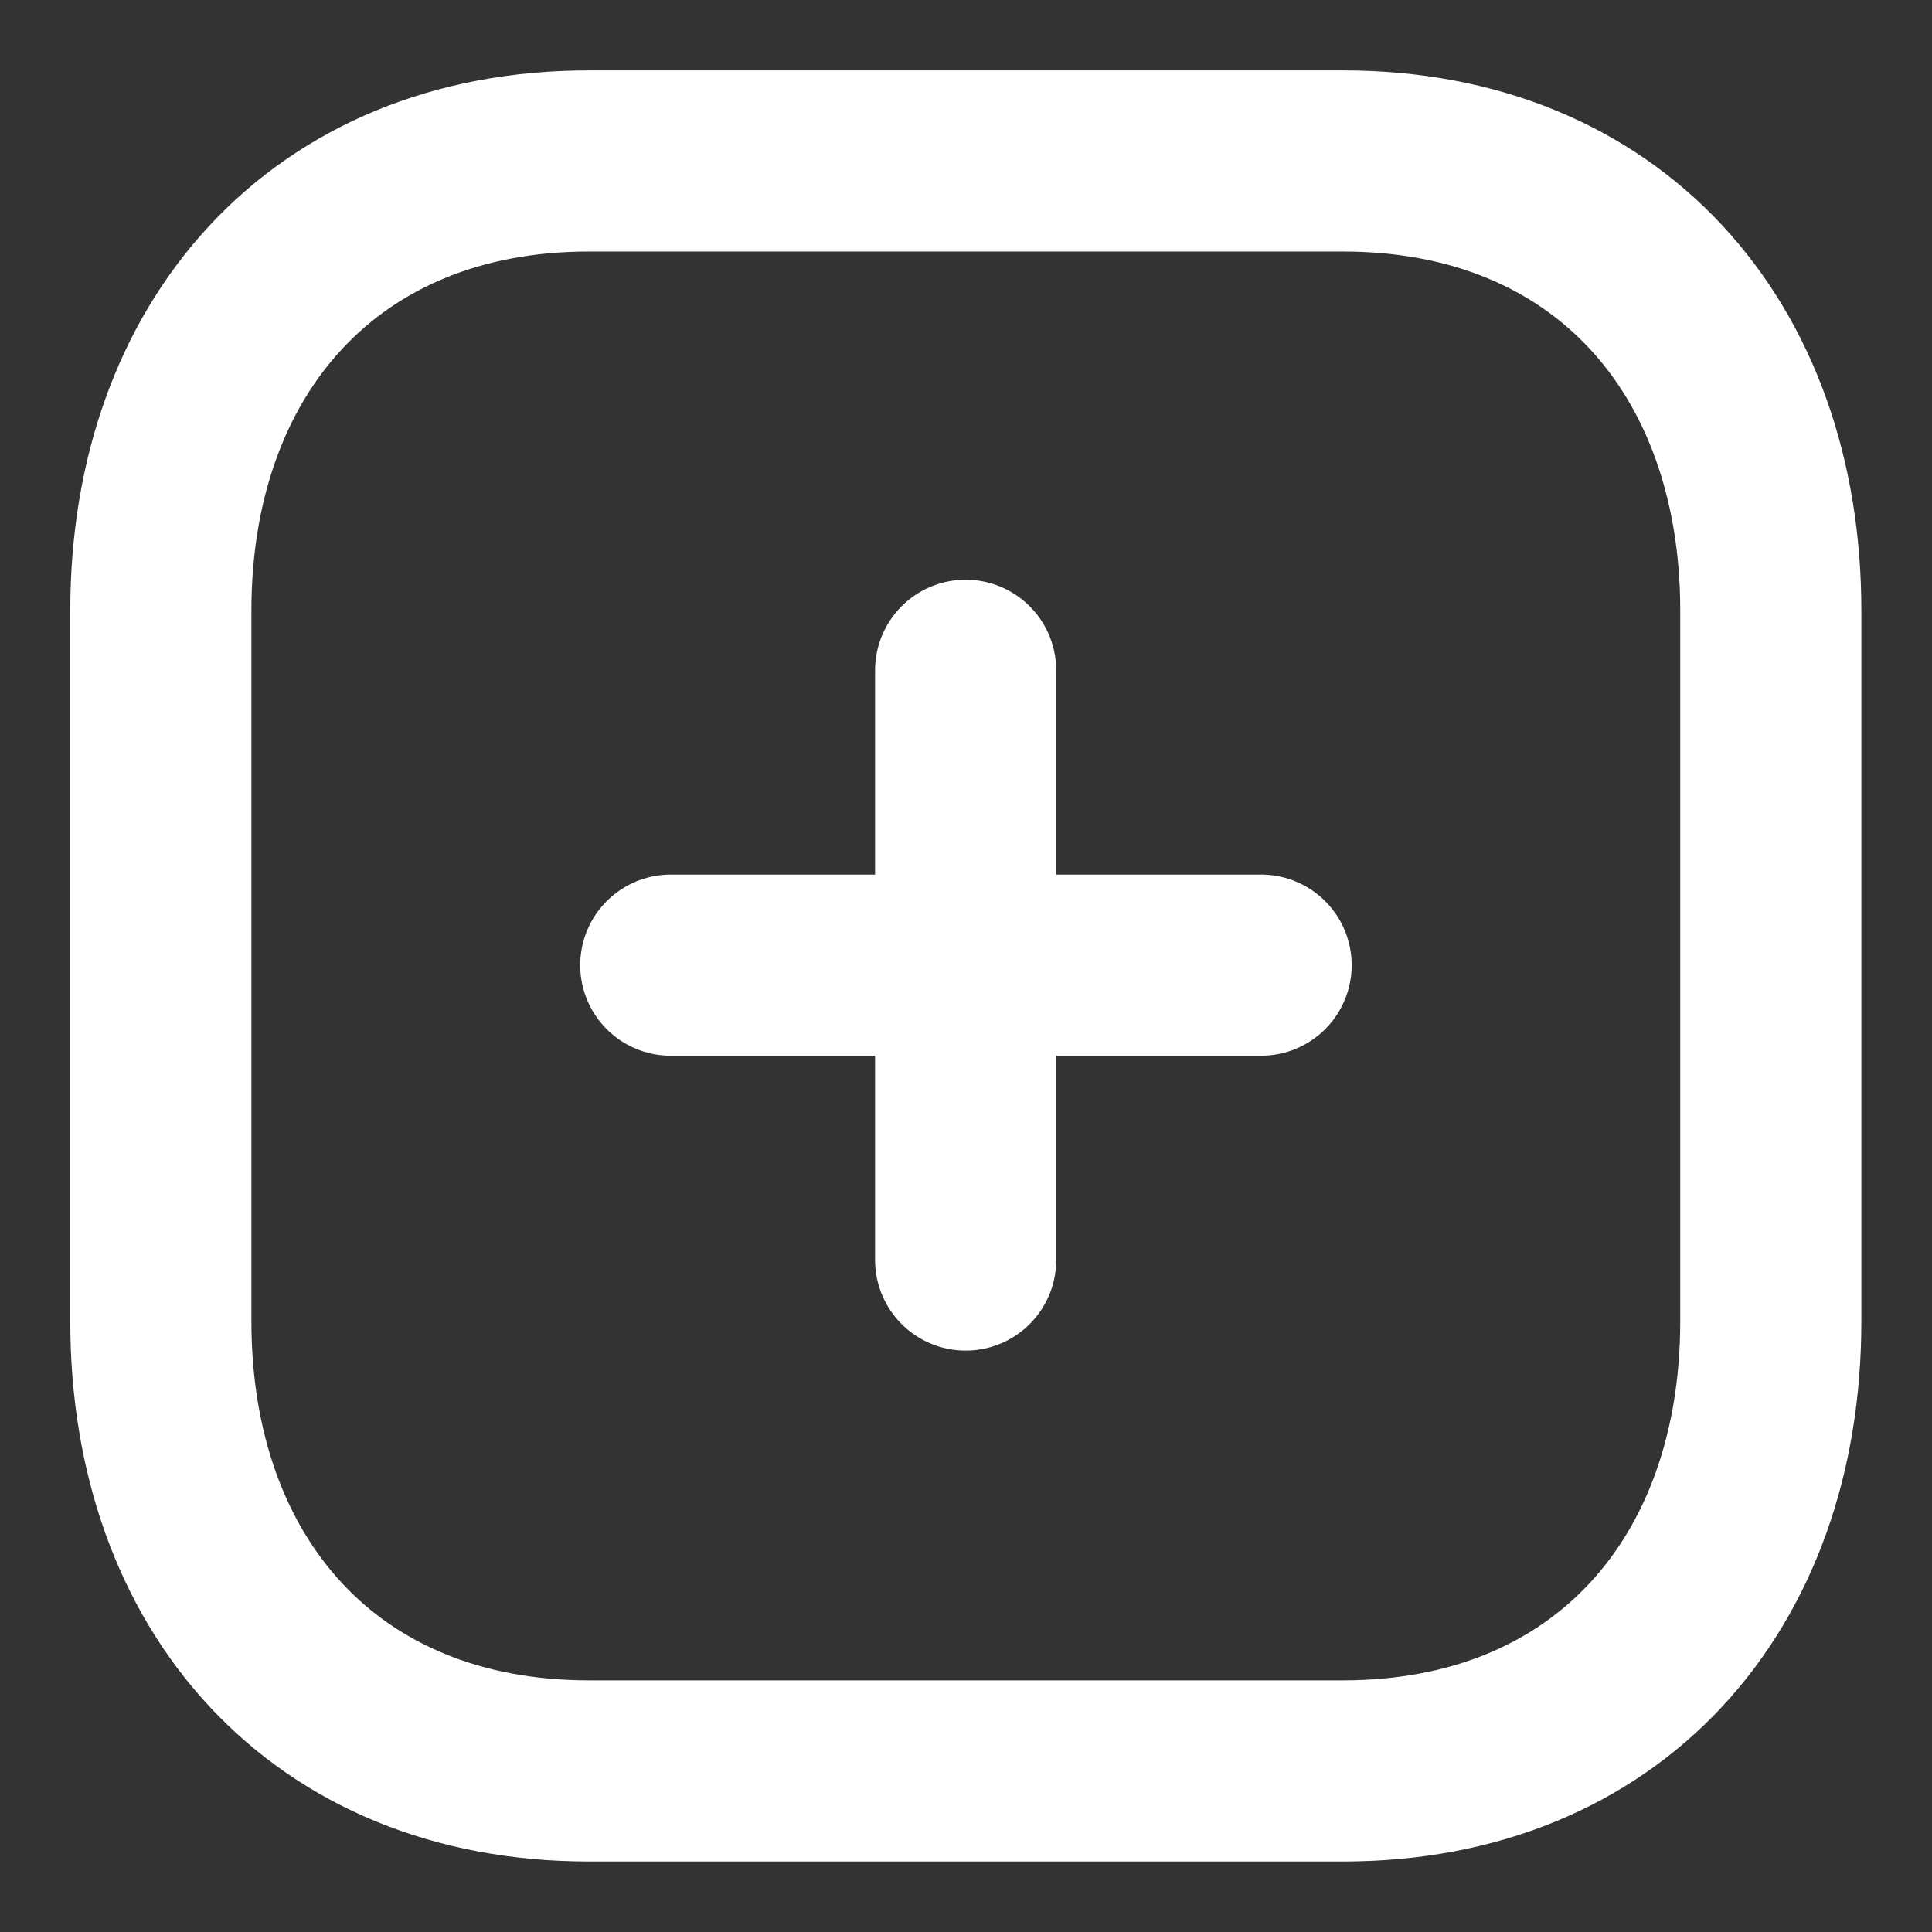 <svg width="16" height="16" viewBox="0 0 16 16" fill="none" xmlns="http://www.w3.org/2000/svg">
<rect x="0" y="0" width="16" height="16" fill="#333333" stroke="none"/>
<path d="M7.997 5.551V10.435" stroke="#FFF" stroke-width="1.5" stroke-linecap="round" stroke-linejoin="round"/>
<path d="M10.444 7.993H5.555" stroke="#FFF" stroke-width="1.5" stroke-linecap="round" stroke-linejoin="round"/>
<path fill-rule="evenodd" clip-rule="evenodd" d="M11.123 1.333H4.875C2.697 1.333 1.332 2.874 1.332 5.056V10.943C1.332 13.125 2.691 14.666 4.875 14.666H11.123C13.307 14.666 14.665 13.125 14.665 10.943V5.056C14.665 2.874 13.307 1.333 11.123 1.333Z" stroke="#FFF" stroke-width="1.5" stroke-linecap="round" stroke-linejoin="round"/>
</svg>
